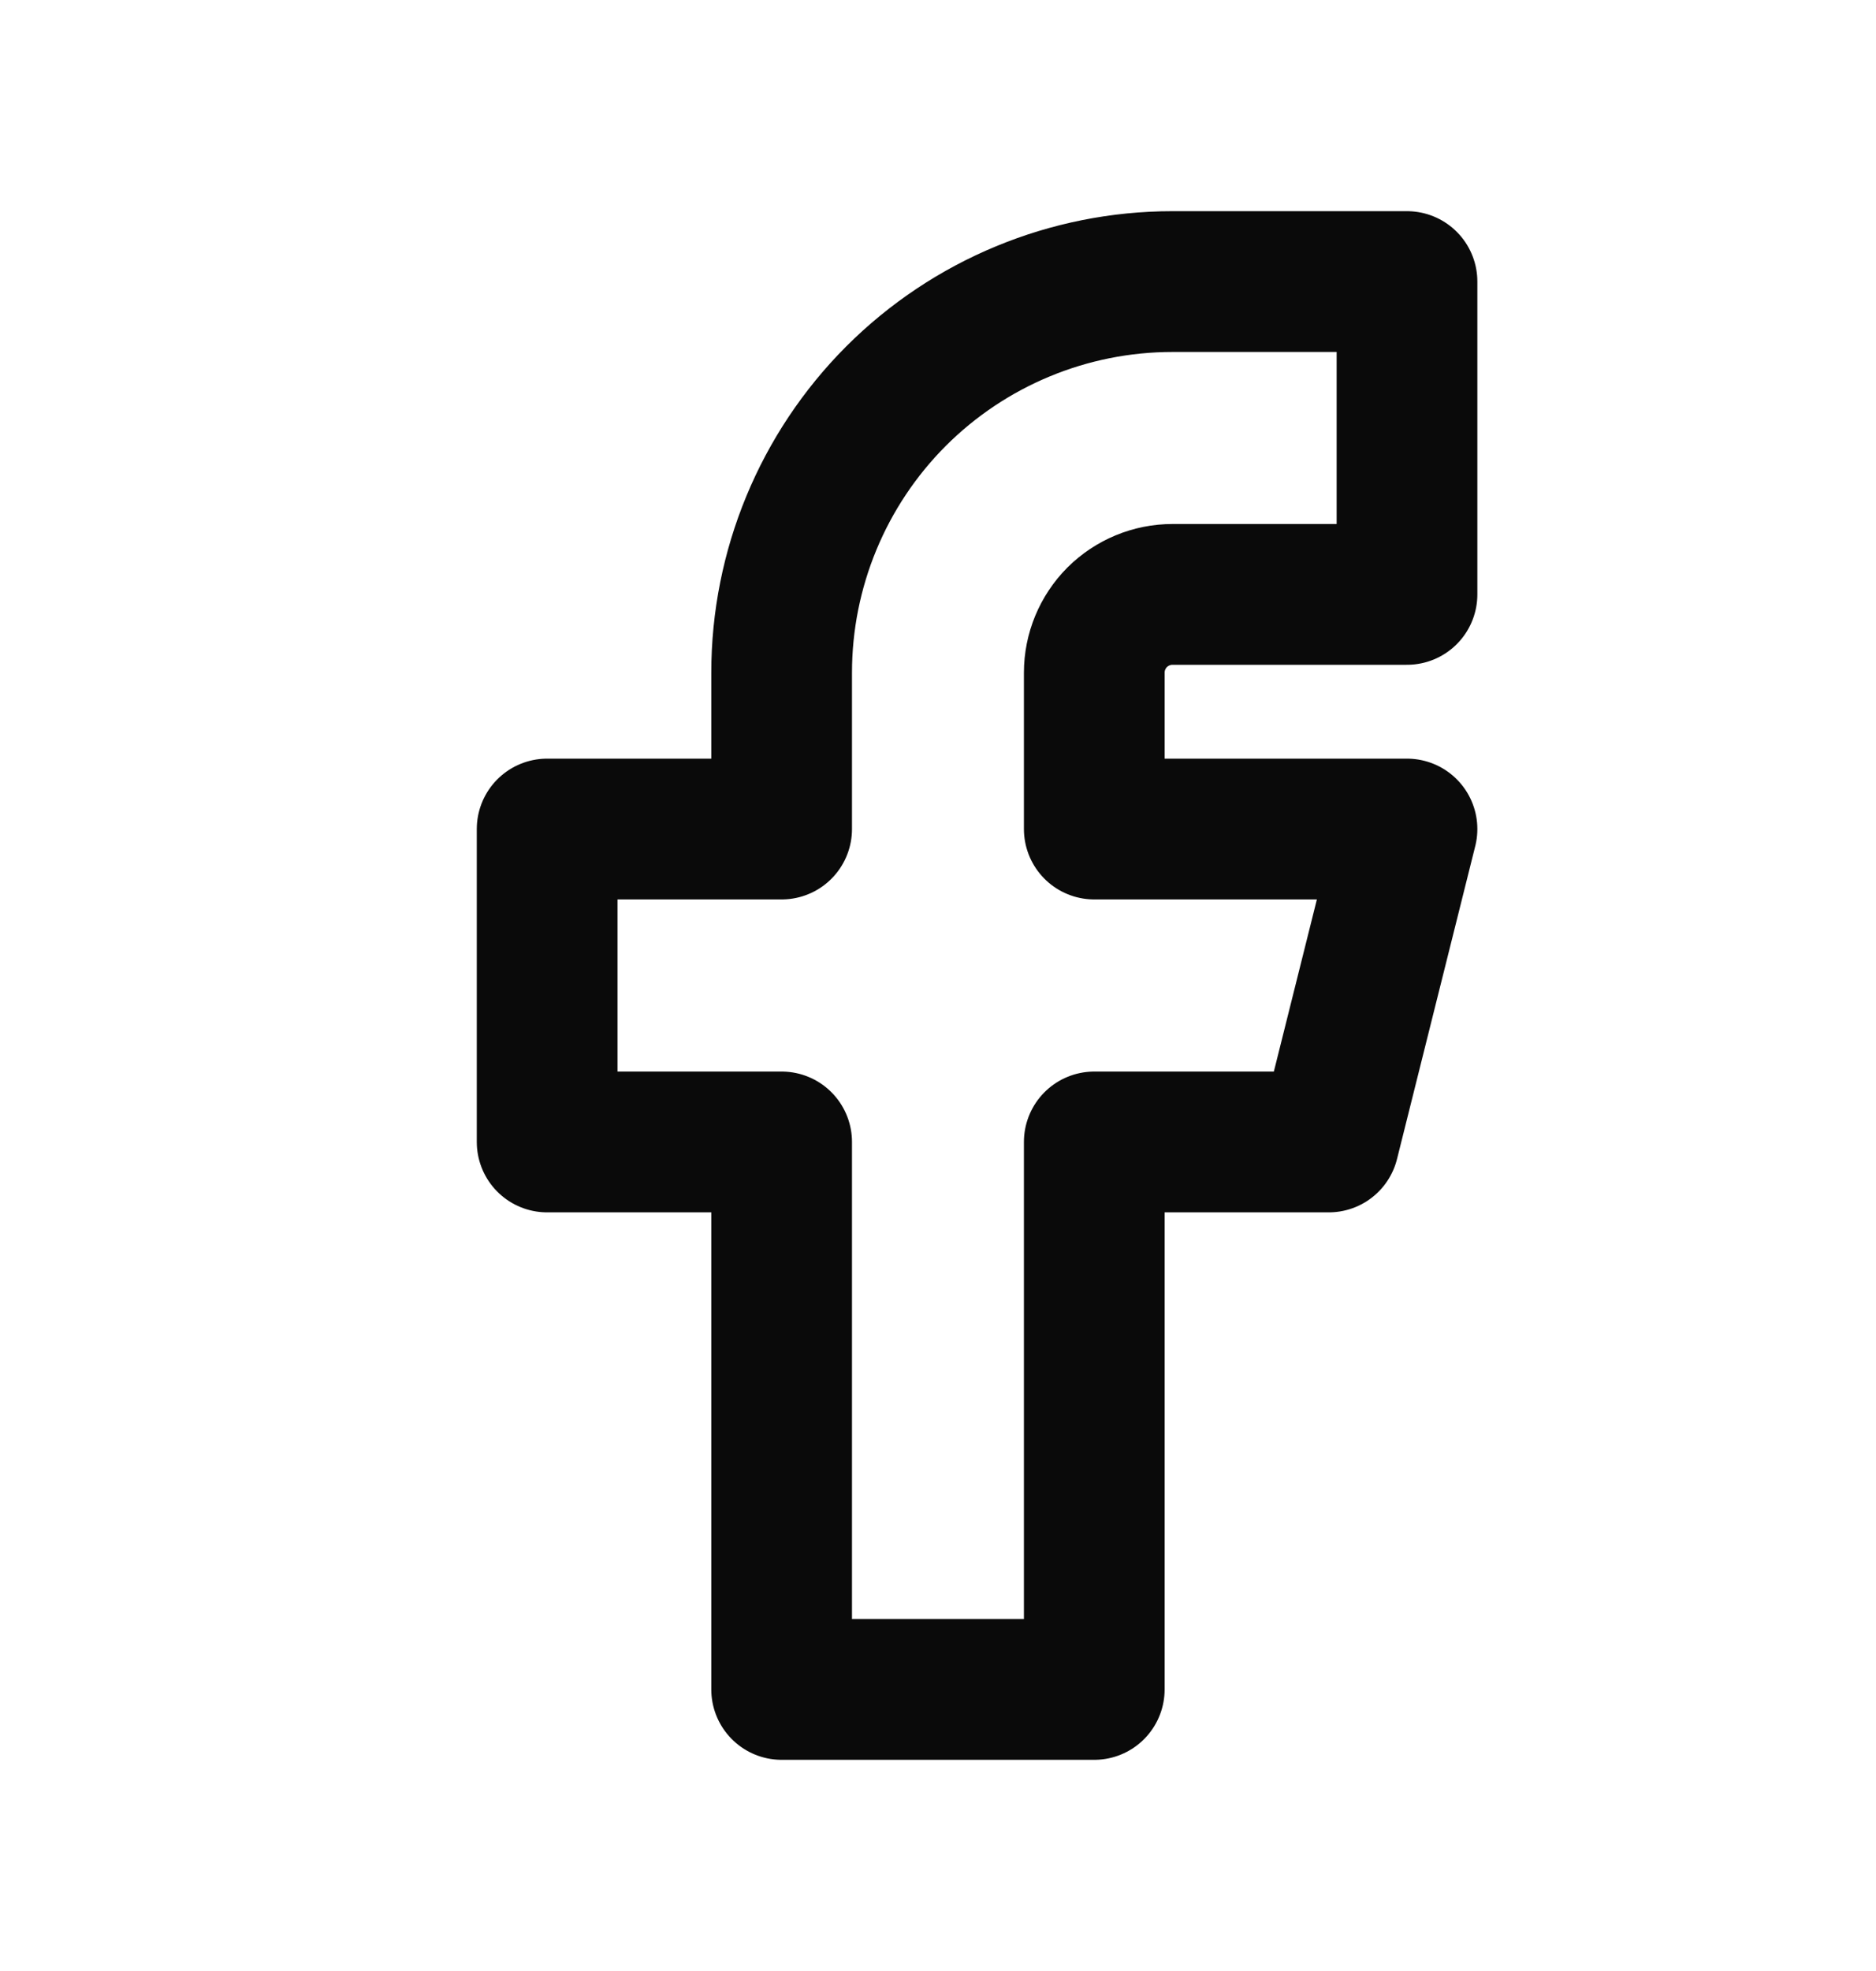 <svg width="20" height="21" viewBox="0 0 20 21" fill="none" xmlns="http://www.w3.org/2000/svg">
<g clip-path="url(#clip0_2487_8092)">
<path d="M5.833 8.833V12.167H8.333V18H11.666V12.167H14.166L15 8.833H11.666V7.167C11.666 6.946 11.754 6.734 11.91 6.577C12.067 6.421 12.279 6.333 12.5 6.333H15V3H12.5C11.395 3 10.335 3.439 9.553 4.22C8.772 5.002 8.333 6.062 8.333 7.167V8.833H5.833Z" stroke="#0A0A0A" stroke-width="1.5" stroke-linecap="round" stroke-linejoin="round"/>
</g>
<defs>
<clipPath id="clip0_2487_8092">
<rect width="20" height="20" fill="white" transform="translate(0 0.5)"/>
</clipPath>
</defs>
</svg>

